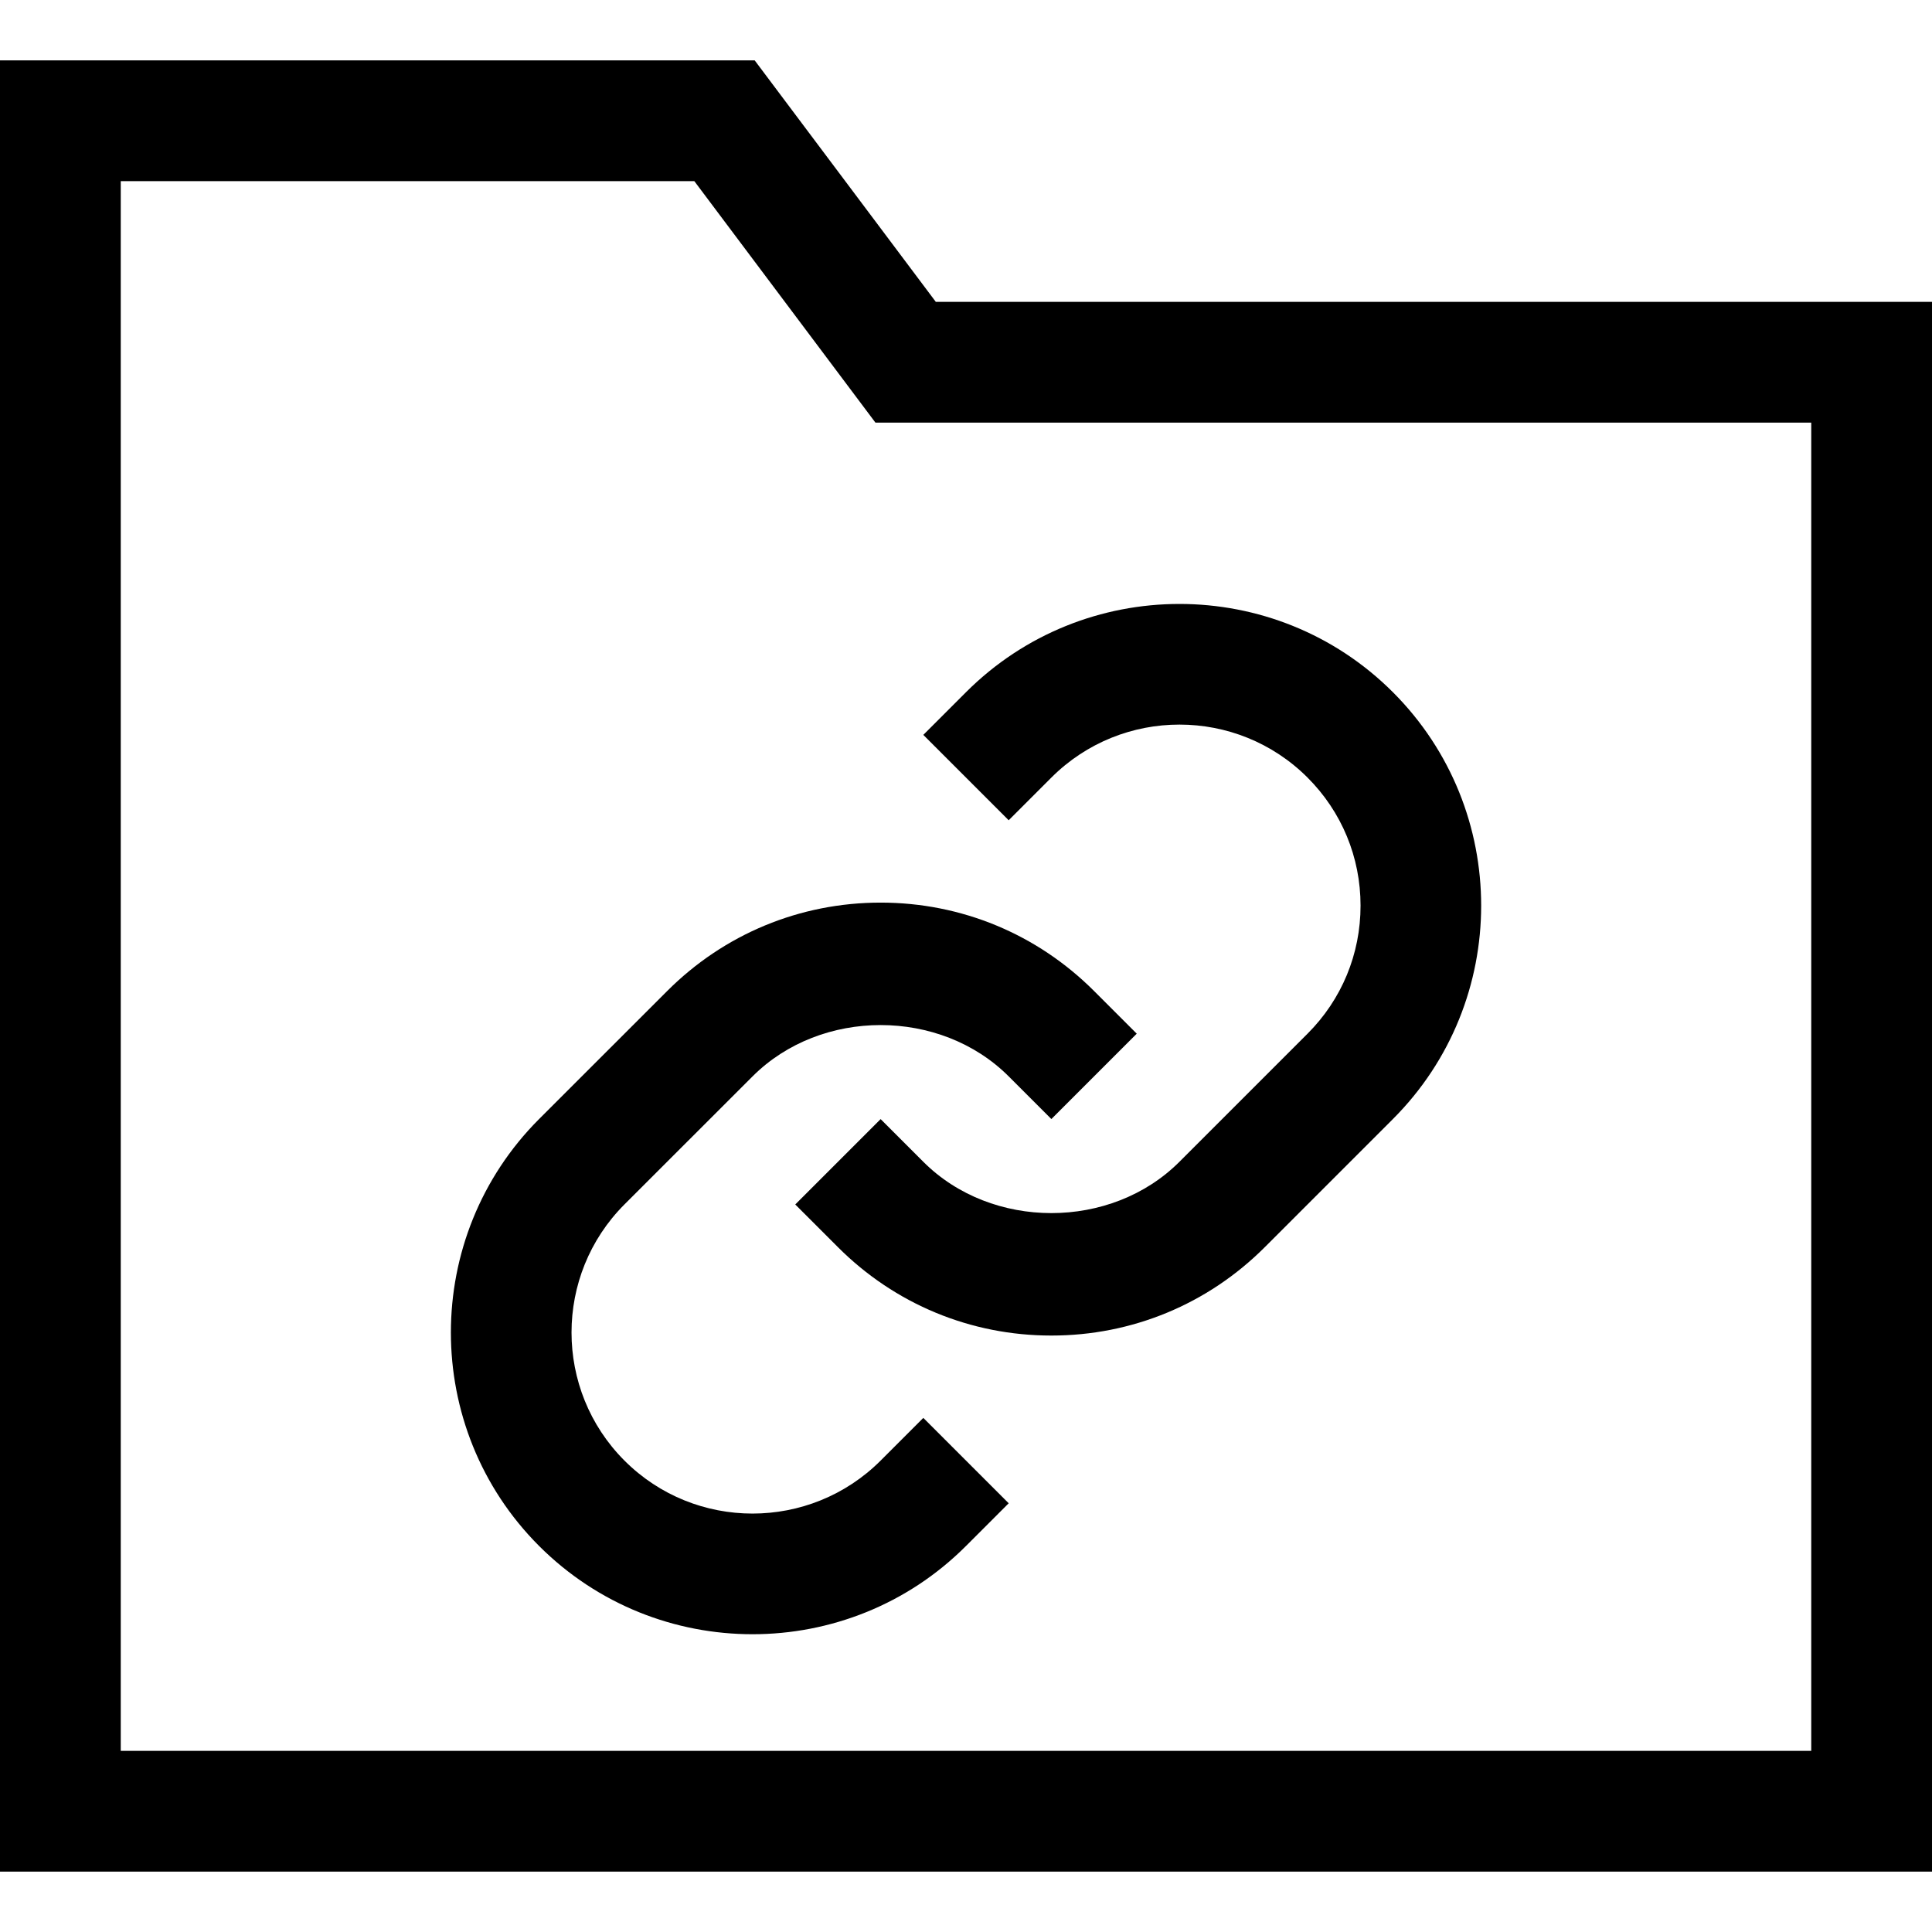 <?xml version="1.0" encoding="utf-8"?>
<!-- Generator: Adobe Illustrator 20.1.0, SVG Export Plug-In . SVG Version: 6.00 Build 0)  -->
<!DOCTYPE svg PUBLIC "-//W3C//DTD SVG 1.1//EN" "http://www.w3.org/Graphics/SVG/1.1/DTD/svg11.dtd">
<svg version="1.1" id="Layer_1" xmlns="http://www.w3.org/2000/svg" xmlns:xlink="http://www.w3.org/1999/xlink" x="0px" y="0px"
	 width="32px" height="32px" viewBox="0 0 32 32" enable-background="new 0 0 32 32" xml:space="preserve">
<path d="M12.5,1H0v30h32V5H15.5L12.5,1z M30,29H2V3h9.5l3,4H30V29z"/>
<path d="M17.414,12.879c1.171-1.171,3.074-1.169,4.243,0c0.566,0.566,0.878,1.319,0.878,2.121s-0.312,1.555-0.878,2.121
	l-2.122,2.122c-1.133,1.133-3.109,1.133-4.242,0l-0.707-0.707l-1.414,1.414l0.707,0.707c0.944,0.944,2.199,1.464,3.535,1.464
	s2.591-0.52,3.535-1.464l2.122-2.122c1.949-1.949,1.949-5.121,0-7.07c-1.95-1.95-5.123-1.948-7.071,0l-0.707,0.707l1.414,1.414
	L17.414,12.879z"/>
<path d="M8.929,18.535c-1.948,1.949-1.948,5.122,0,7.071c0.975,0.975,2.255,1.462,3.535,1.462c1.281,0,2.562-0.487,3.536-1.462
	l0.707-0.707l-1.414-1.414l-0.707,0.707c-1.17,1.169-3.073,1.171-4.243,0c-1.169-1.17-1.169-3.073,0-4.243l2.122-2.121
	c1.133-1.133,3.109-1.133,4.242,0l0.707,0.707l1.414-1.414l-0.707-0.707c-0.944-0.944-2.199-1.464-3.535-1.464
	s-2.591,0.52-3.535,1.464L8.929,18.535z"/>
</svg>
